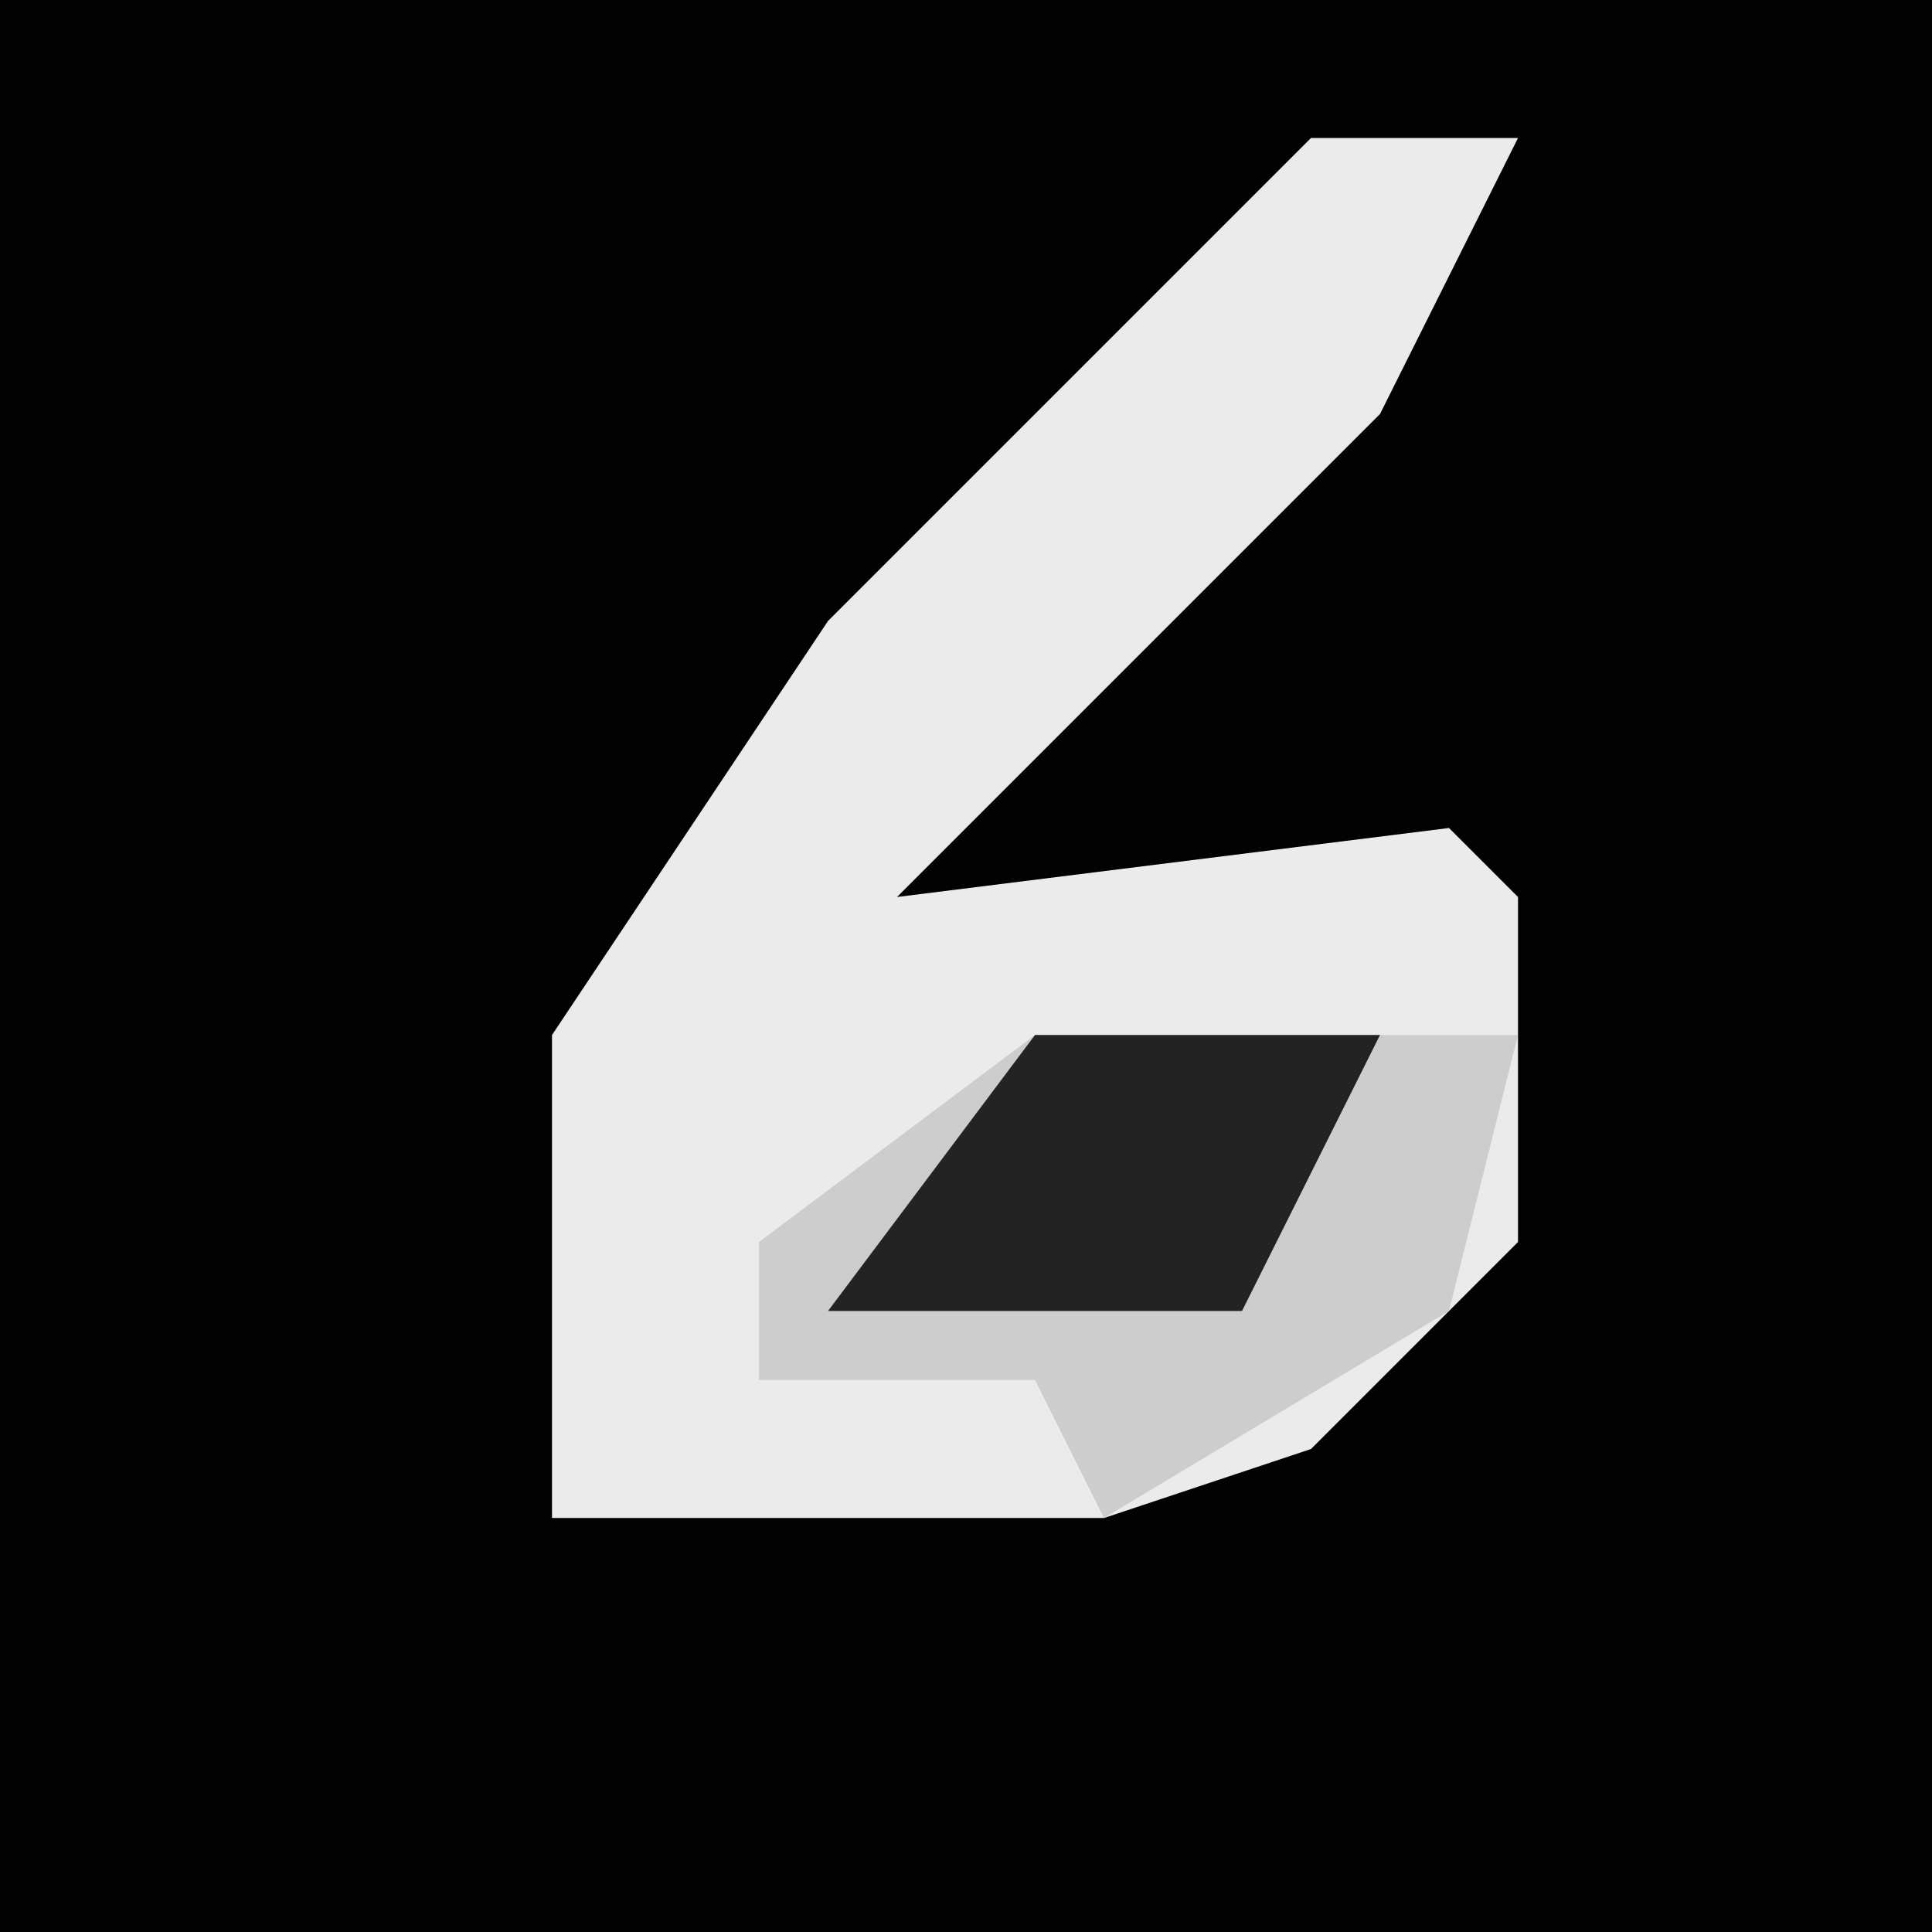 <?xml version="1.0" encoding="UTF-8"?>
<svg version="1.1" xmlns="http://www.w3.org/2000/svg" width="28" height="28">
<path d="M0,0 L28,0 L28,28 L0,28 Z " fill="#020202" transform="translate(0,0)"/>
<path d="M0,0 L3,0 L1,4 L-6,11 L2,10 L3,11 L3,16 L0,19 L-3,20 L-11,20 L-11,13 L-7,7 Z " fill="#EBEBEB" transform="translate(19,2)"/>
<path d="M0,0 L7,0 L6,4 L1,7 L0,5 L-4,5 L-4,3 Z " fill="#CDCDCD" transform="translate(15,15)"/>
<path d="M0,0 L5,0 L3,4 L-3,4 Z " fill="#232323" transform="translate(15,15)"/>
</svg>
